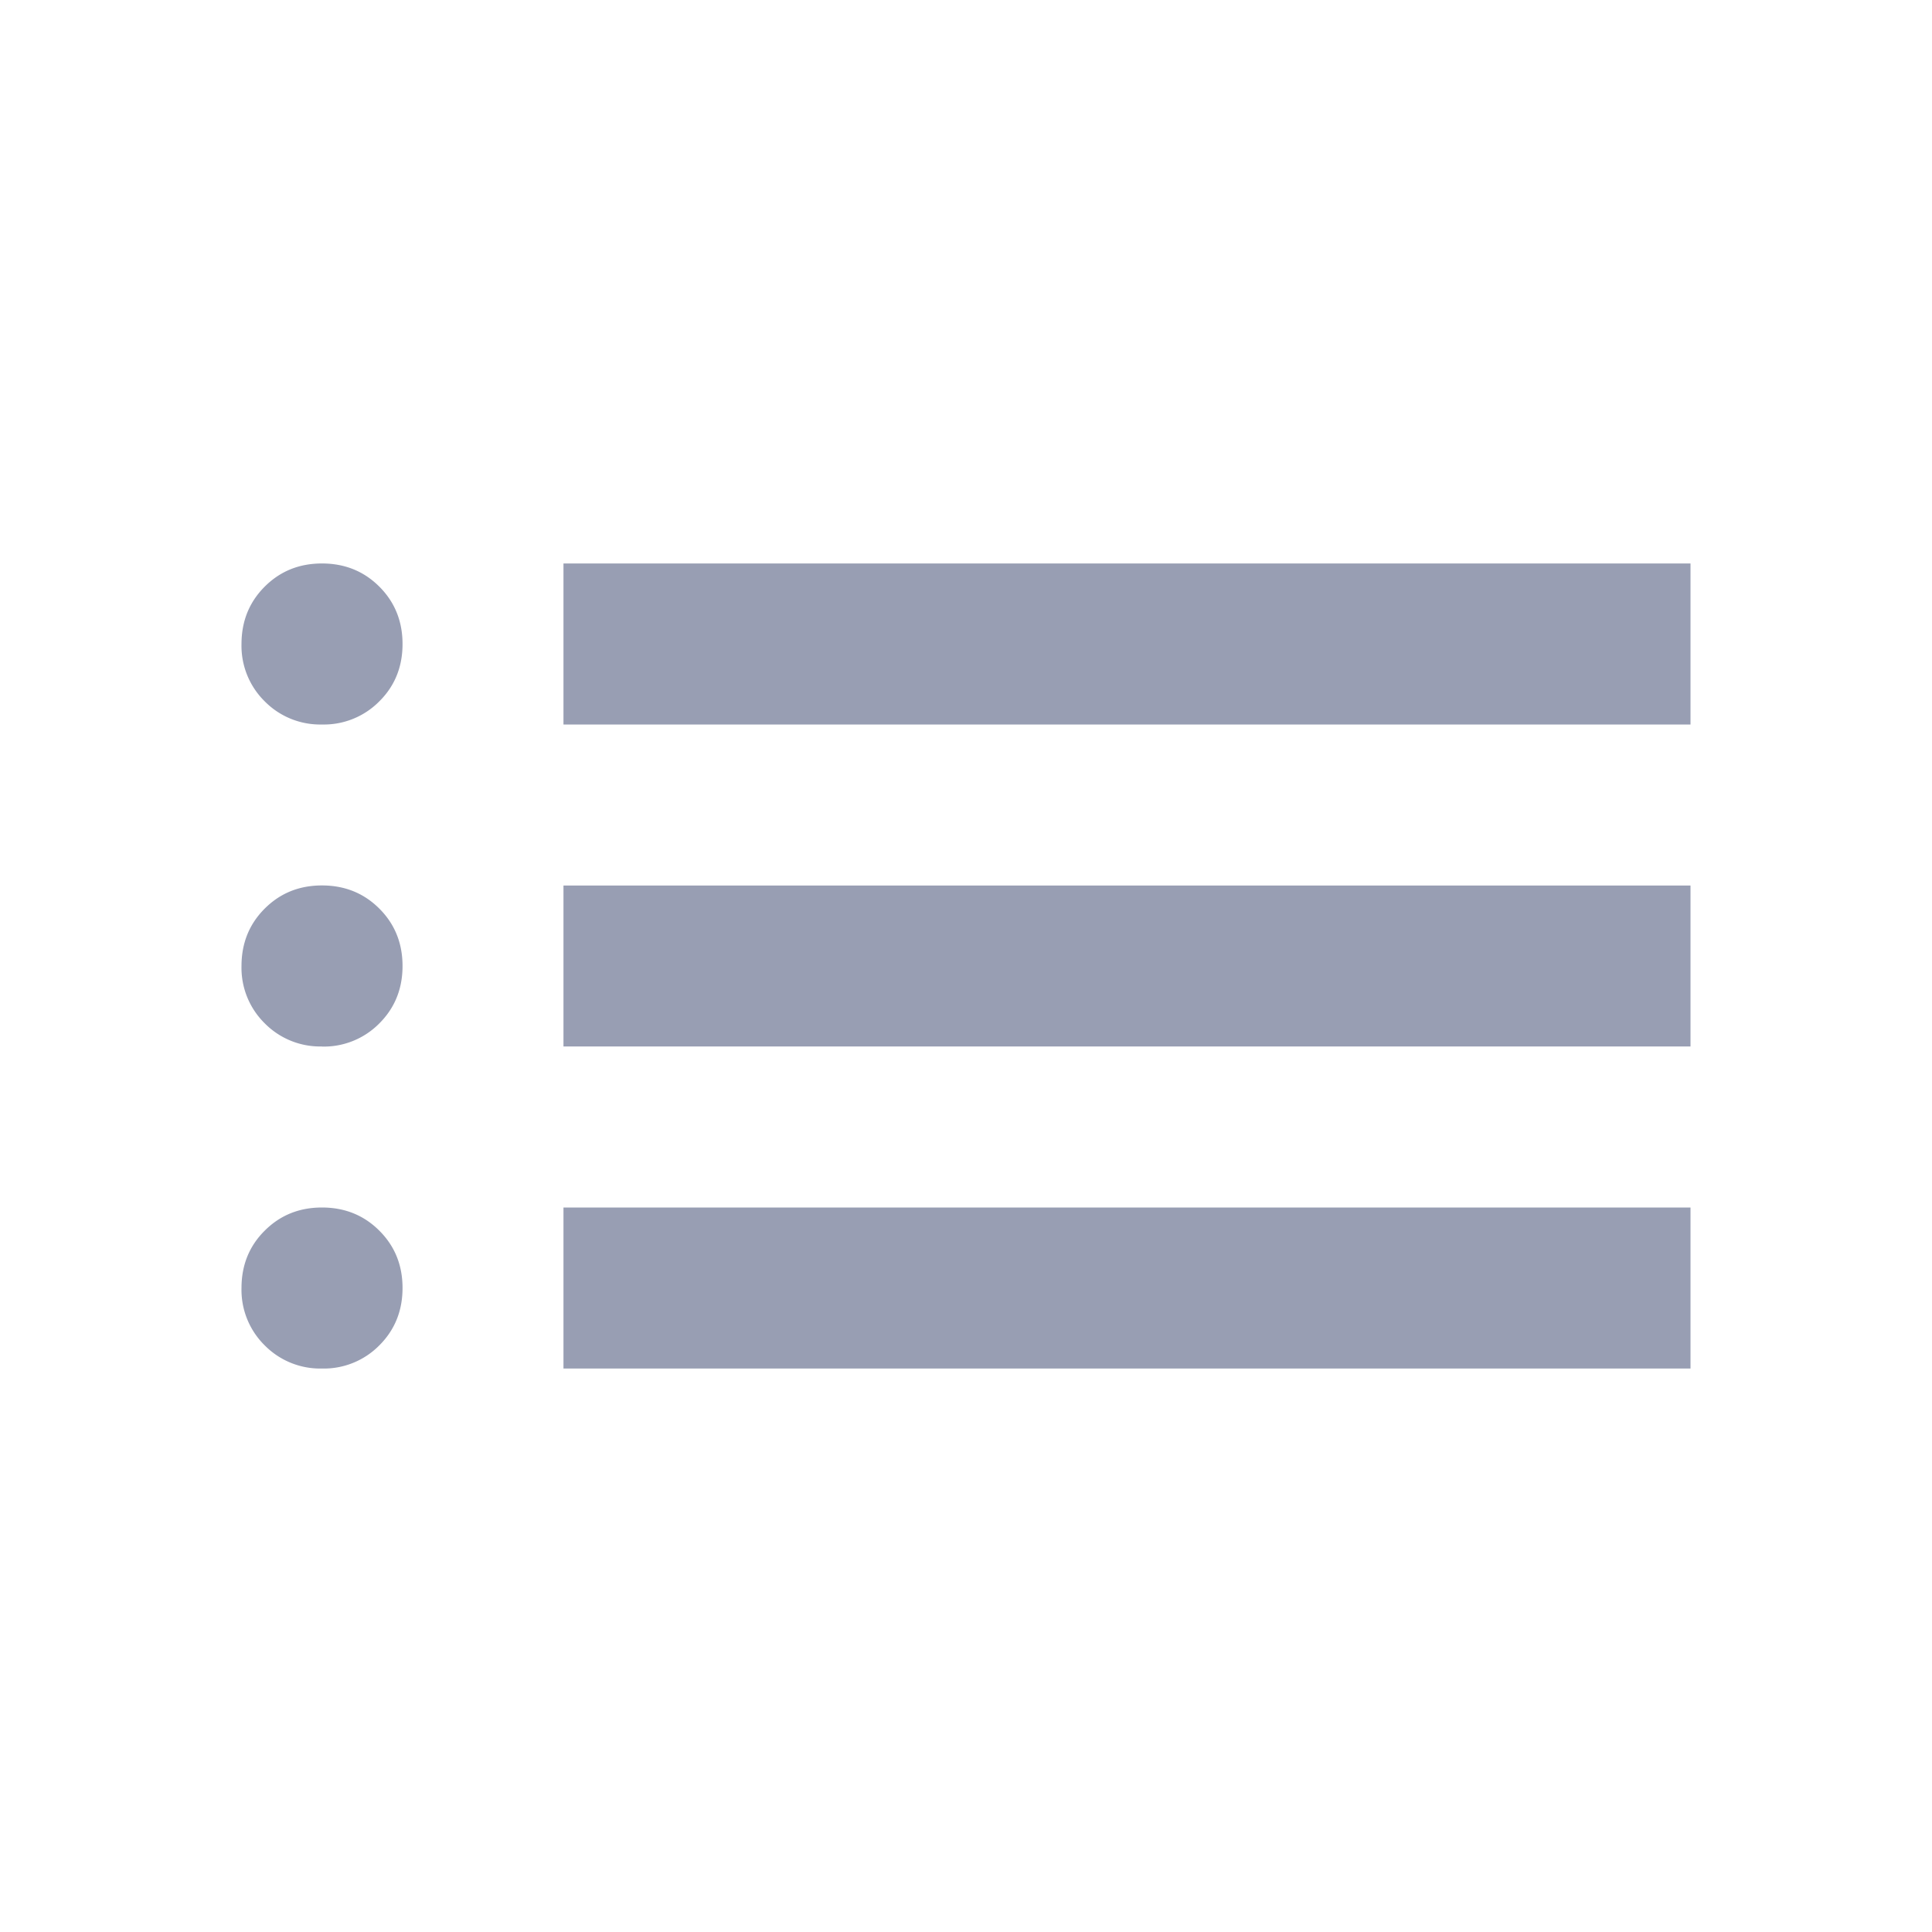 <svg width="20" height="20" viewBox="0 0 20 20" xmlns="http://www.w3.org/2000/svg">
    <path d="M5.833 7.5V5.833H17.5V7.5H5.833zm0 3.333V9.167H17.5v1.666H5.833zm0 3.334V12.5H17.5v1.667H5.833zM3.333 7.5a.806.806 0 0 1-.593-.24.806.806 0 0 1-.24-.593c0-.236.08-.434.24-.594.16-.16.357-.24.593-.24s.434.08.594.24c.16.16.24.358.24.594s-.08.434-.24.593a.806.806 0 0 1-.594.24zm0 3.333a.806.806 0 0 1-.593-.24A.806.806 0 0 1 2.5 10c0-.236.08-.434.24-.594.16-.16.357-.24.593-.24s.434.08.594.24c.16.16.24.358.24.594s-.08.434-.24.594a.806.806 0 0 1-.594.24zm0 3.334a.806.806 0 0 1-.593-.24.806.806 0 0 1-.24-.594c0-.236.08-.434.24-.593.16-.16.357-.24.593-.24s.434.08.594.24c.16.16.24.357.24.593s-.08.434-.24.594a.806.806 0 0 1-.594.24z" fill="#989EB3" fill-rule="evenodd"/>
</svg>
